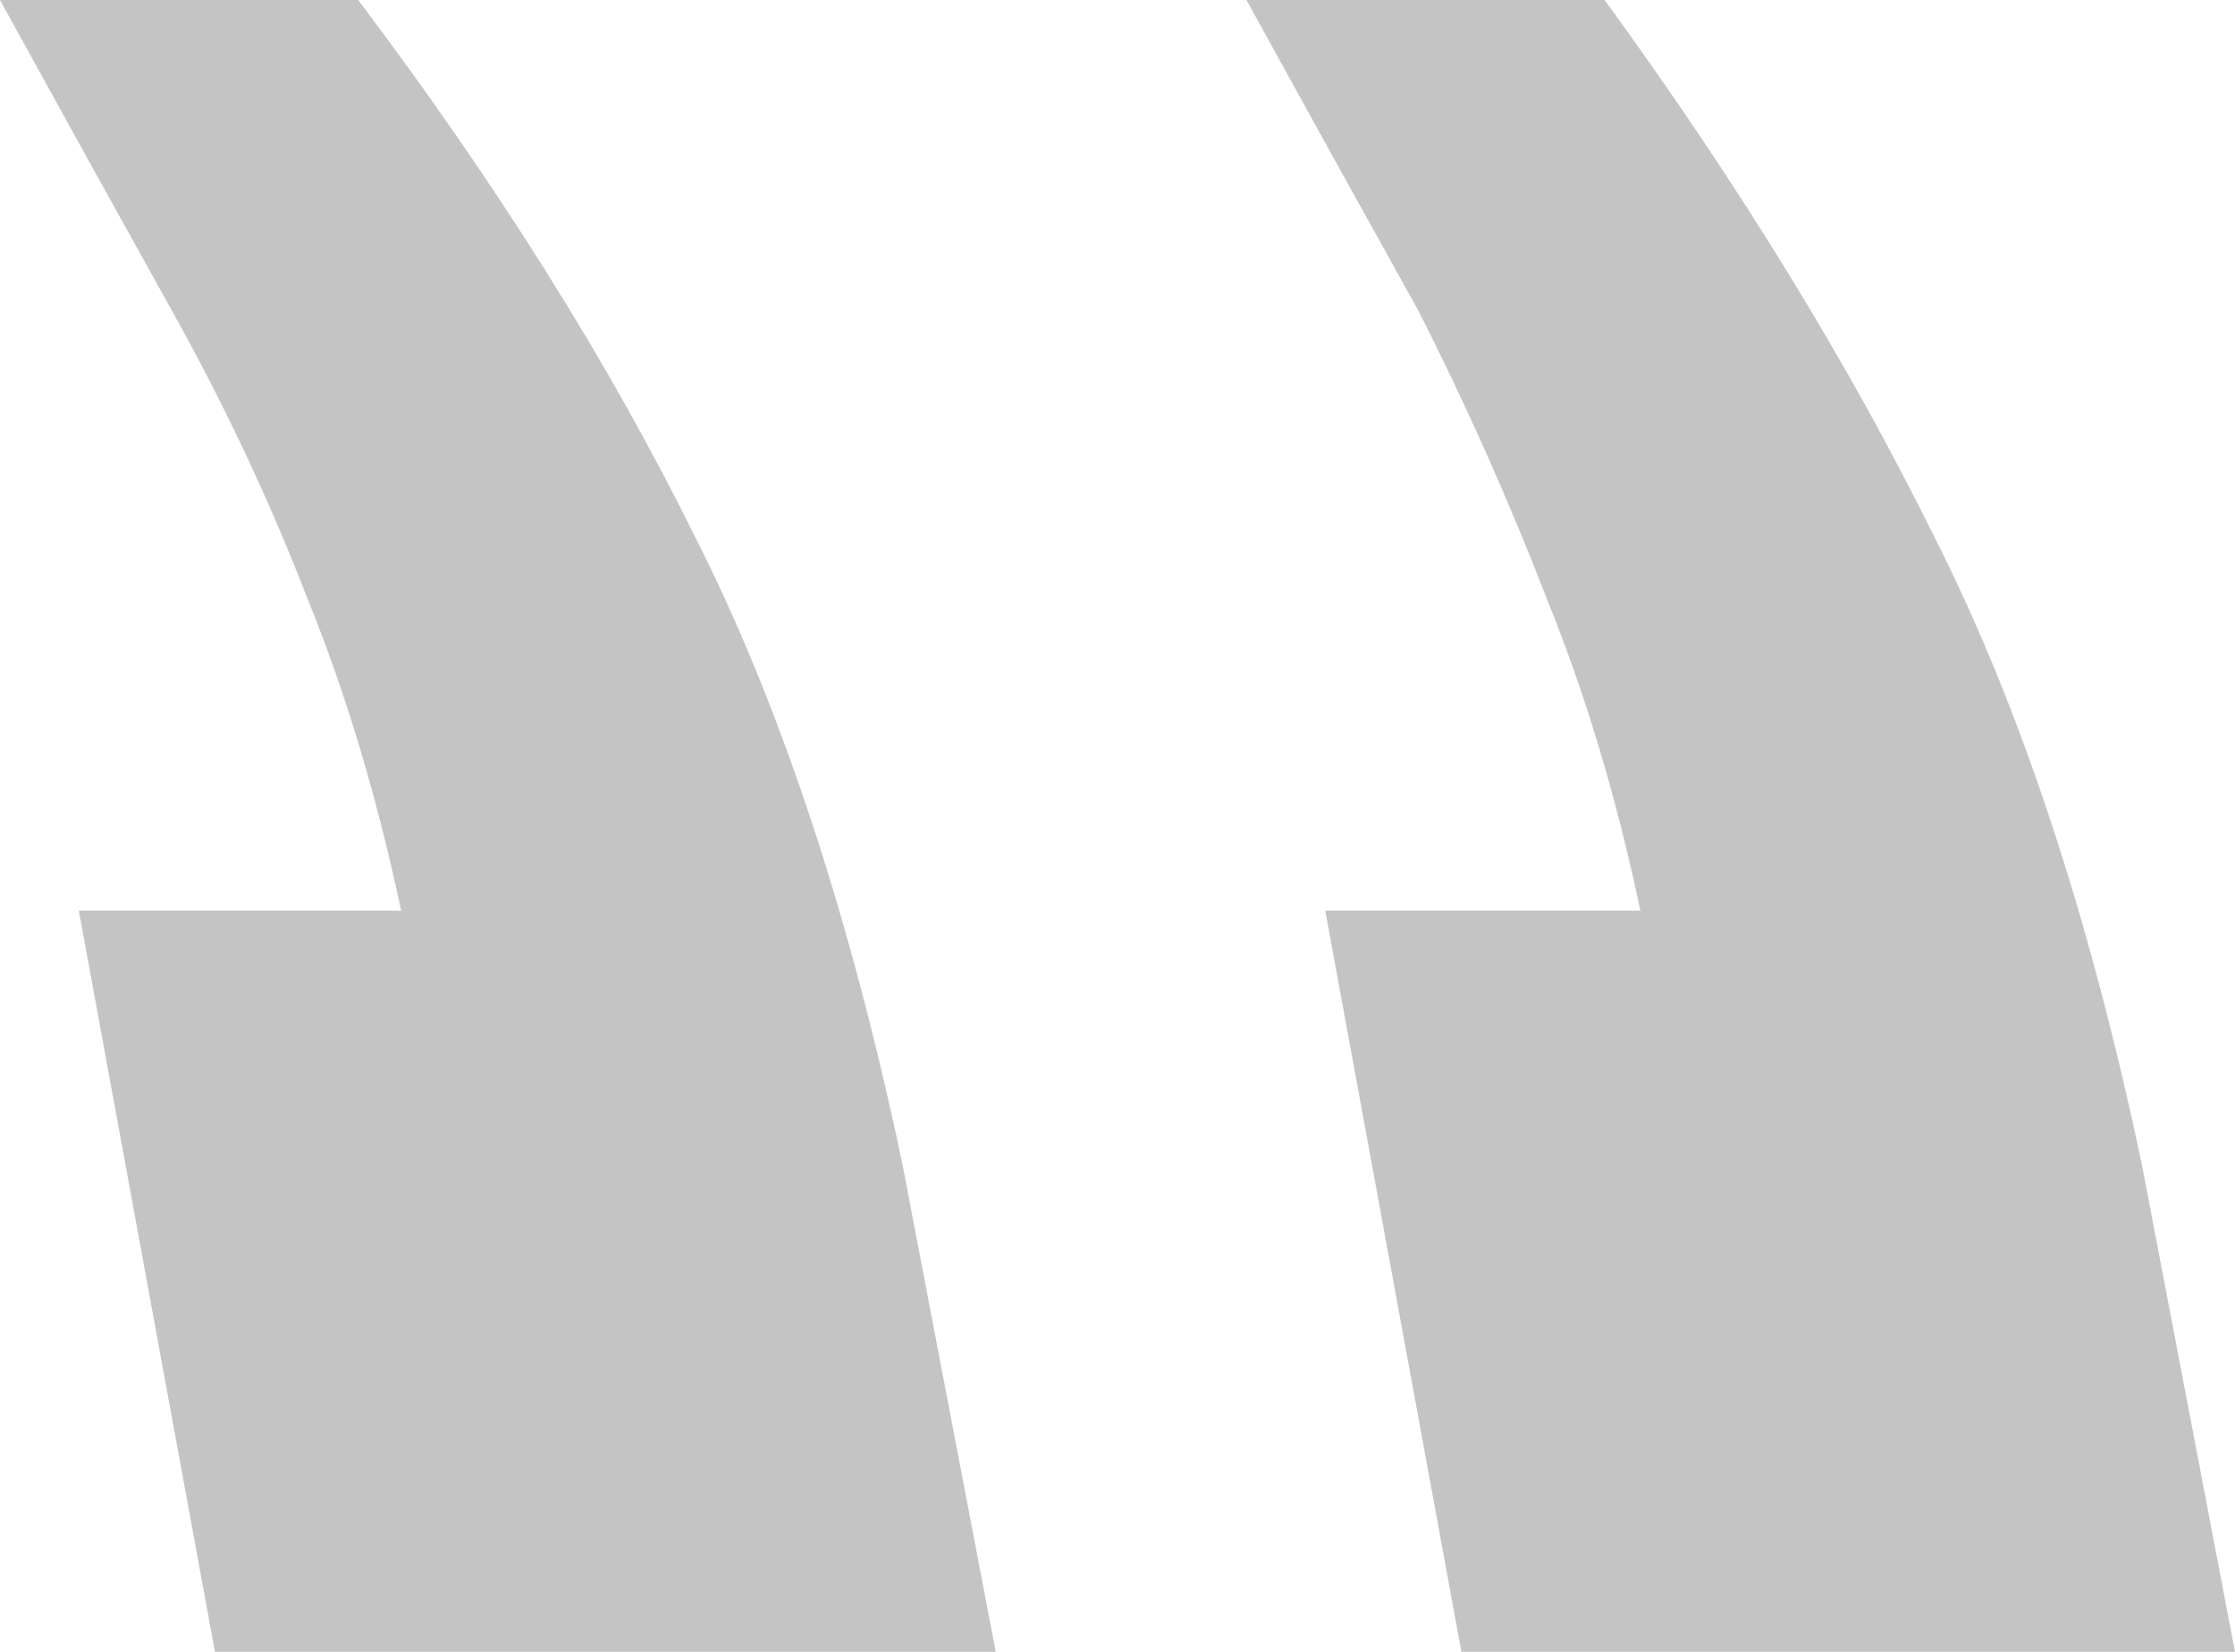 <svg width="23" height="17" viewBox="0 0 23 17" fill="none" xmlns="http://www.w3.org/2000/svg">
<path d="M0.811 9.372L2.212 17H10.247L9.288 11.987C8.748 9.42 8.035 7.265 7.151 5.521C6.266 3.729 5.111 1.889 3.686 0H0C0.639 1.162 1.229 2.228 1.769 3.197C2.31 4.165 2.777 5.158 3.17 6.175C3.563 7.144 3.882 8.209 4.128 9.372H0.811ZM13.638 9.372L15.039 17H23L22.042 11.987C21.501 9.42 20.788 7.265 19.904 5.521C19.019 3.729 17.889 1.889 16.513 0H12.827C13.466 1.162 14.056 2.228 14.596 3.197C15.088 4.165 15.53 5.158 15.923 6.175C16.316 7.144 16.636 8.209 16.881 9.372H13.638Z" fill="#C4C4C4"/>
</svg>
